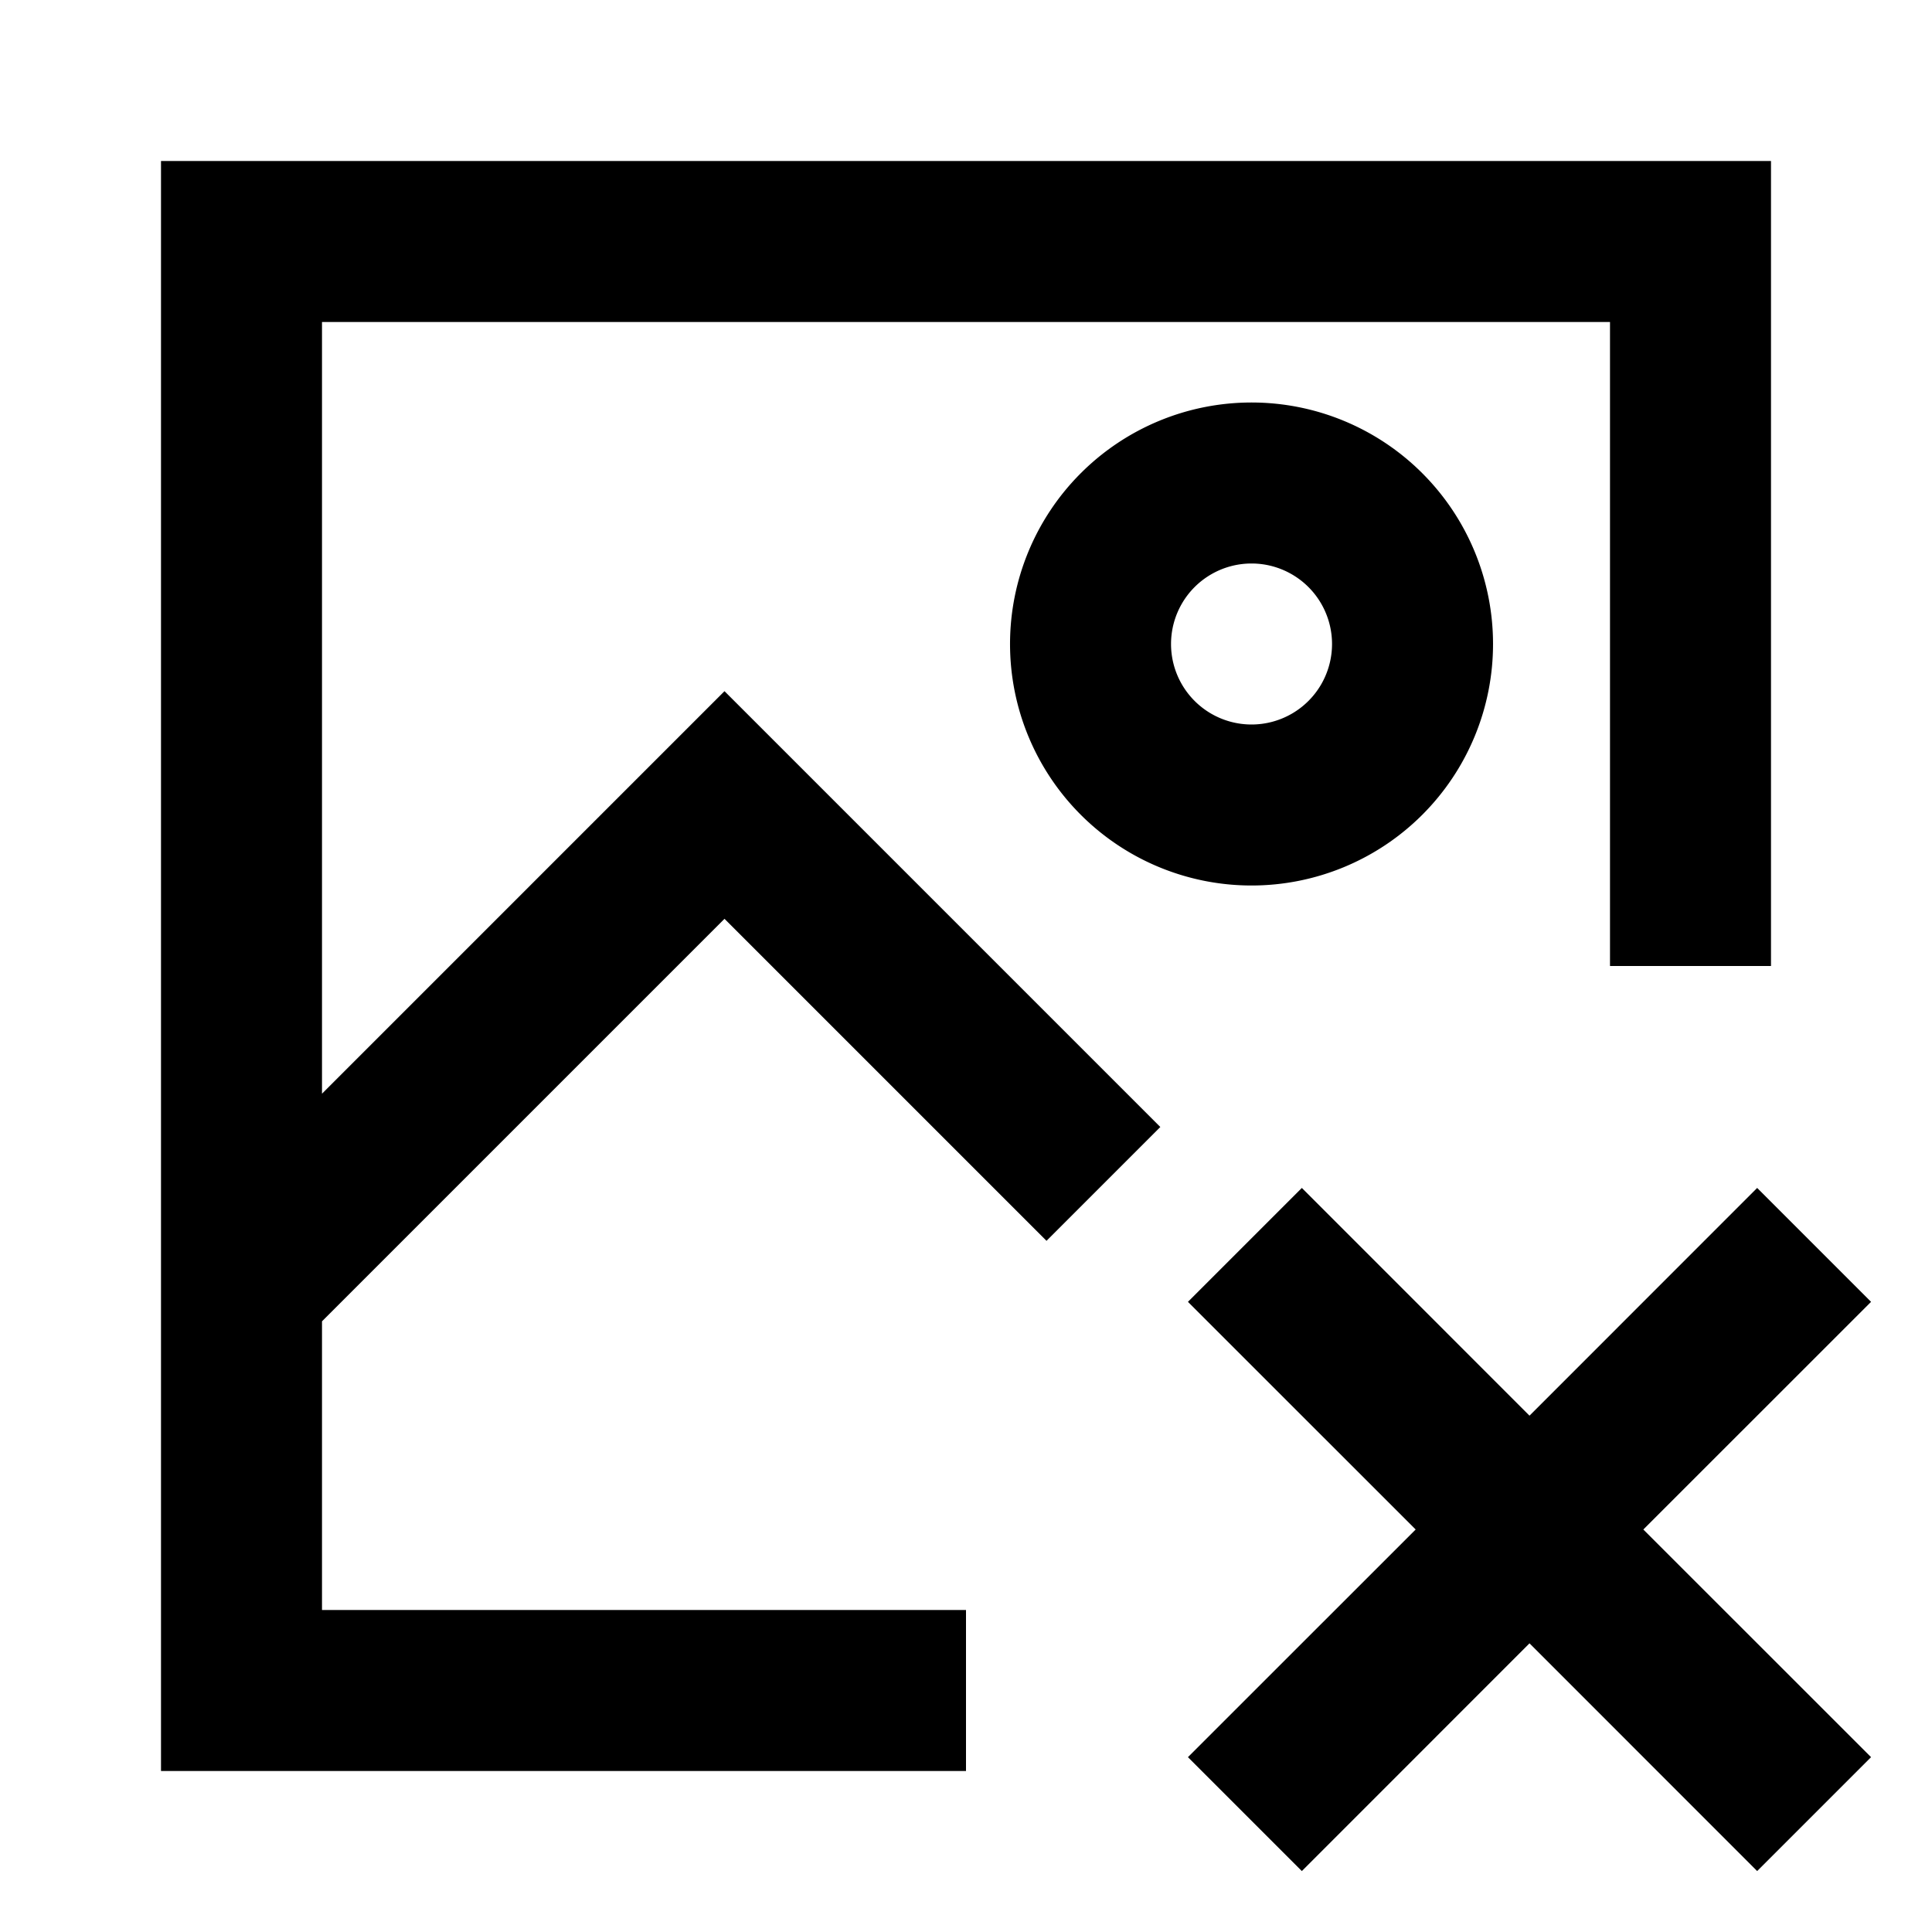<svg xmlns="http://www.w3.org/2000/svg" width="3em" height="3em" viewBox="0 0 24 24"><path fill="currentColor" d="M2 2h20v10h-2V4H4v9.586l5-5L14.414 14L13 15.414l-4-4l-5 5V20h8v2H2zm13.547 5a1 1 0 1 0 0 2a1 1 0 0 0 0-2m-3 1a3 3 0 1 1 6 0a3 3 0 0 1-6 0m3.625 6.757L19 17.586l2.828-2.829l1.415 1.415L20.414 19l2.829 2.828l-1.415 1.415L19 20.414l-2.828 2.829l-1.415-1.415L17.586 19l-2.829-2.828z"/></svg>